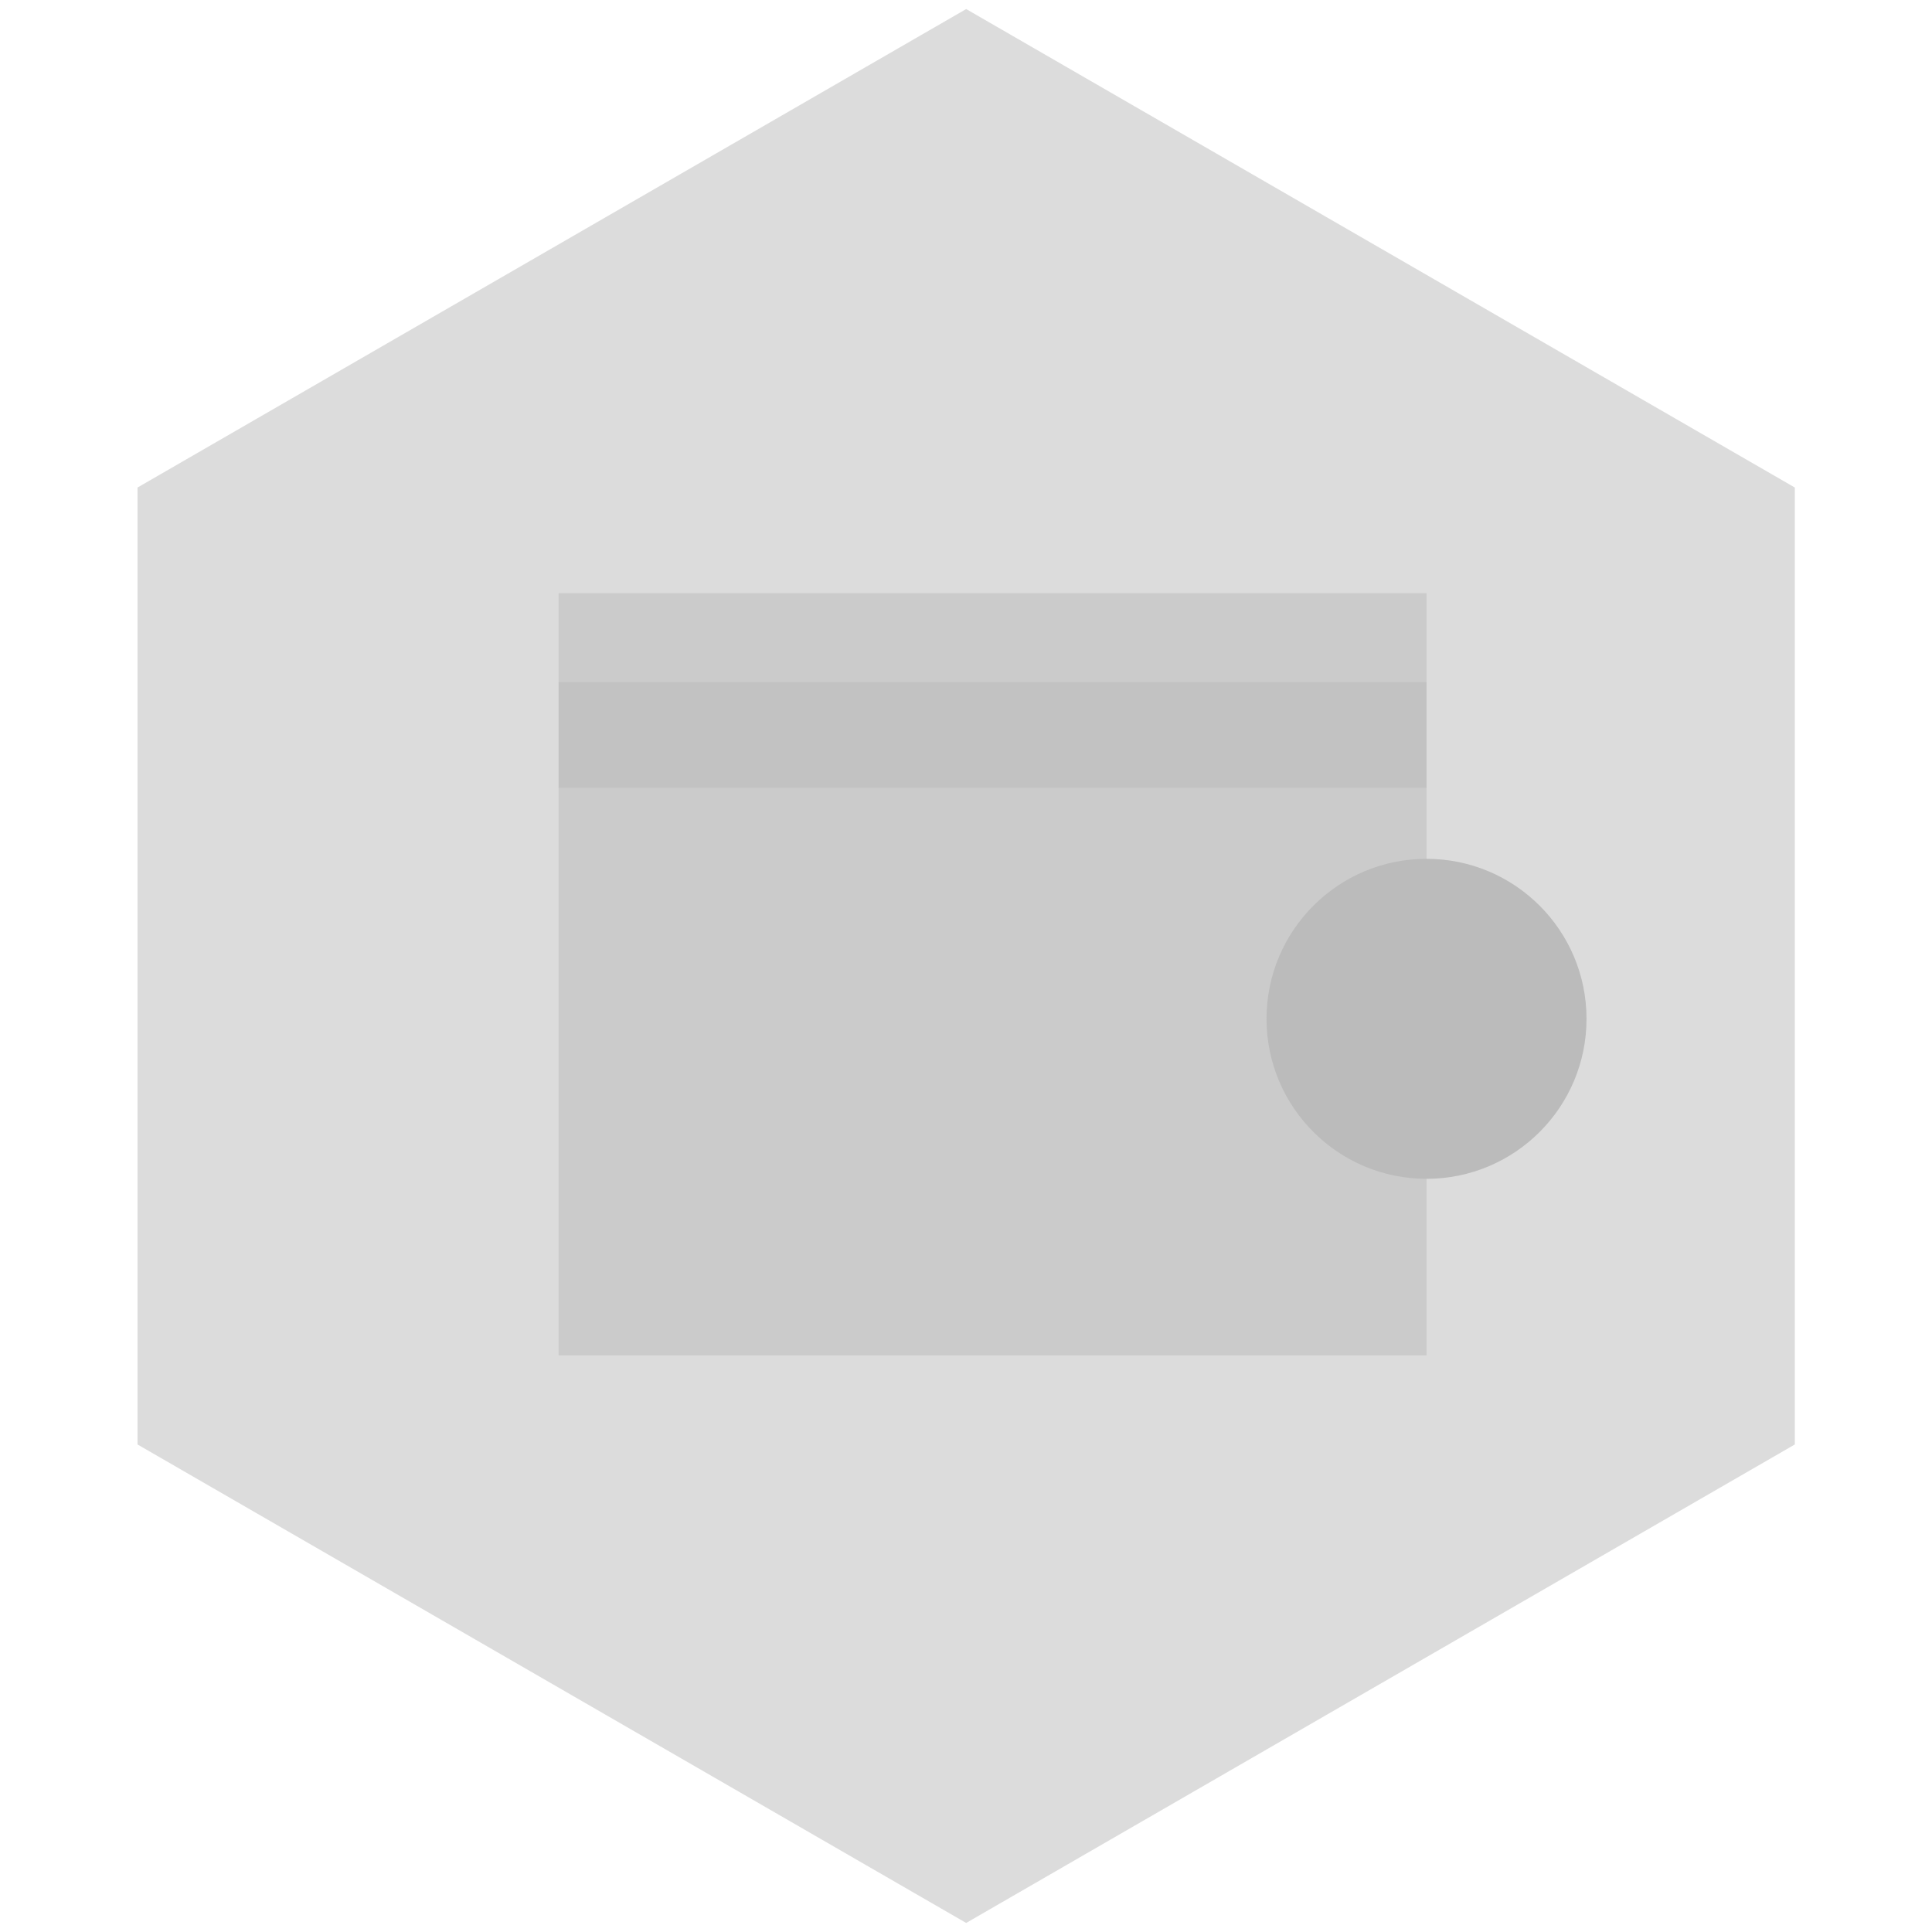 <?xml version="1.0" encoding="utf-8"?>
<!-- Generator: Adobe Illustrator 26.5.0, SVG Export Plug-In . SVG Version: 6.00 Build 0)  -->
<svg version="1.1" id="Layer_1" xmlns="http://www.w3.org/2000/svg" xmlns:xlink="http://www.w3.org/1999/xlink" x="0px" y="0px"
	 viewBox="0 0 128 128" style="enable-background:new 0 0 128 128;" xml:space="preserve">
<style type="text/css">
	.st0{opacity:0.5;fill:#bbbbbb;enable-background:new    ;}
	.st1{fill:#bbbbbb;}
</style>
<g transform="translate(-4981.189 -1983)">
	<path class="st0" d="M5100.1,2078.7v-63.4l-54.9-31.7l-54.9,31.7v63.4l54.9,31.7L5100.1,2078.7z"/>
	<rect x="5018.2" y="2028.2" class="st0" width="57.5" height="44.6"/>
	<rect x="5018.2" y="2022.3" class="st0" width="57.5" height="12.9"/>
	<circle class="st1" cx="5075.7" cy="2050.5" r="10.6"/>
</g>
</svg>
